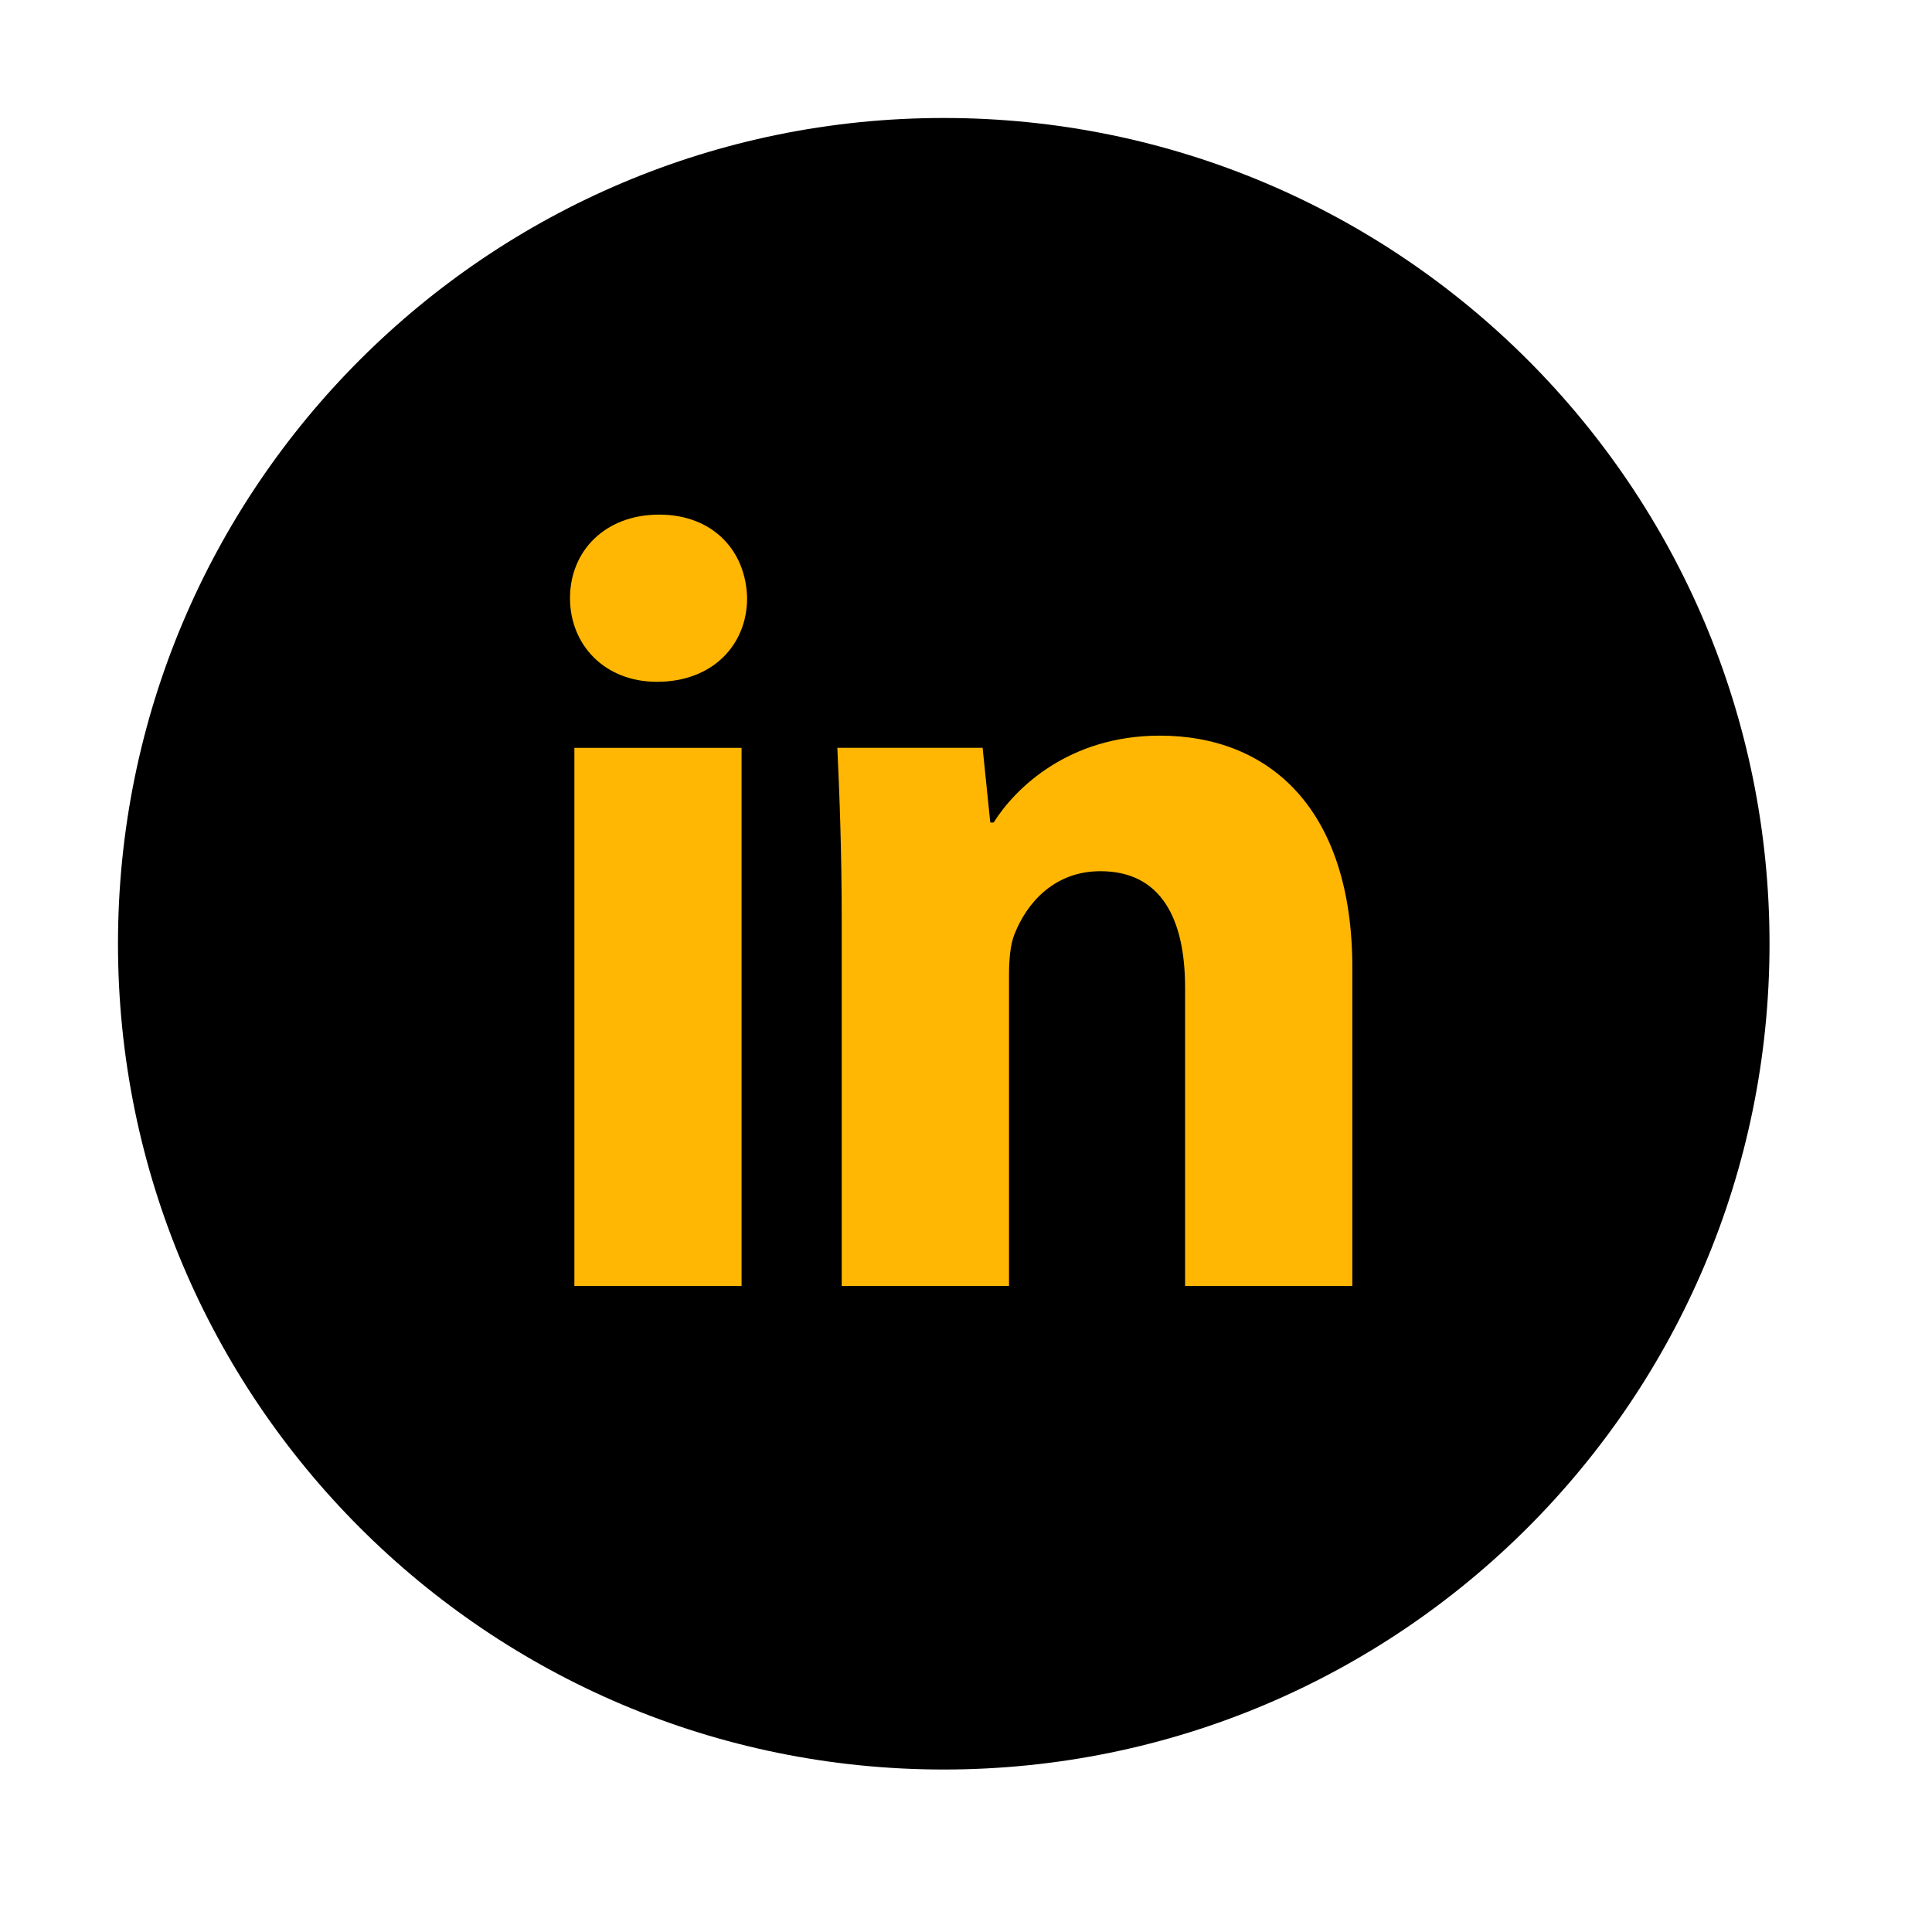 <svg viewBox="0 0 30 30" fill="none" xmlns="http://www.w3.org/2000/svg">
<circle cx="14.654" cy="14.654" r="11.767" fill="#FFB703"/>
<path d="M14.654 1.832C7.573 1.832 1.832 7.573 1.832 14.654C1.832 21.736 7.573 27.477 14.654 27.477C21.736 27.477 27.477 21.736 27.477 14.654C27.477 7.573 21.736 1.832 14.654 1.832ZM11.515 19.969H8.919V11.613H11.515V19.969ZM10.201 10.587C9.381 10.587 8.851 10.006 8.851 9.288C8.851 8.554 9.397 7.991 10.235 7.991C11.072 7.991 11.585 8.554 11.601 9.288C11.601 10.006 11.072 10.587 10.201 10.587ZM20.999 19.969H18.402V15.338C18.402 14.26 18.026 13.528 17.087 13.528C16.369 13.528 15.943 14.024 15.755 14.501C15.685 14.67 15.668 14.911 15.668 15.15V19.968H13.07V14.278C13.07 13.235 13.037 12.362 13.002 11.612H15.258L15.377 12.772H15.429C15.771 12.227 16.608 11.423 18.009 11.423C19.718 11.423 20.999 12.568 20.999 15.028V19.969Z" fill="black"/>
</svg>

